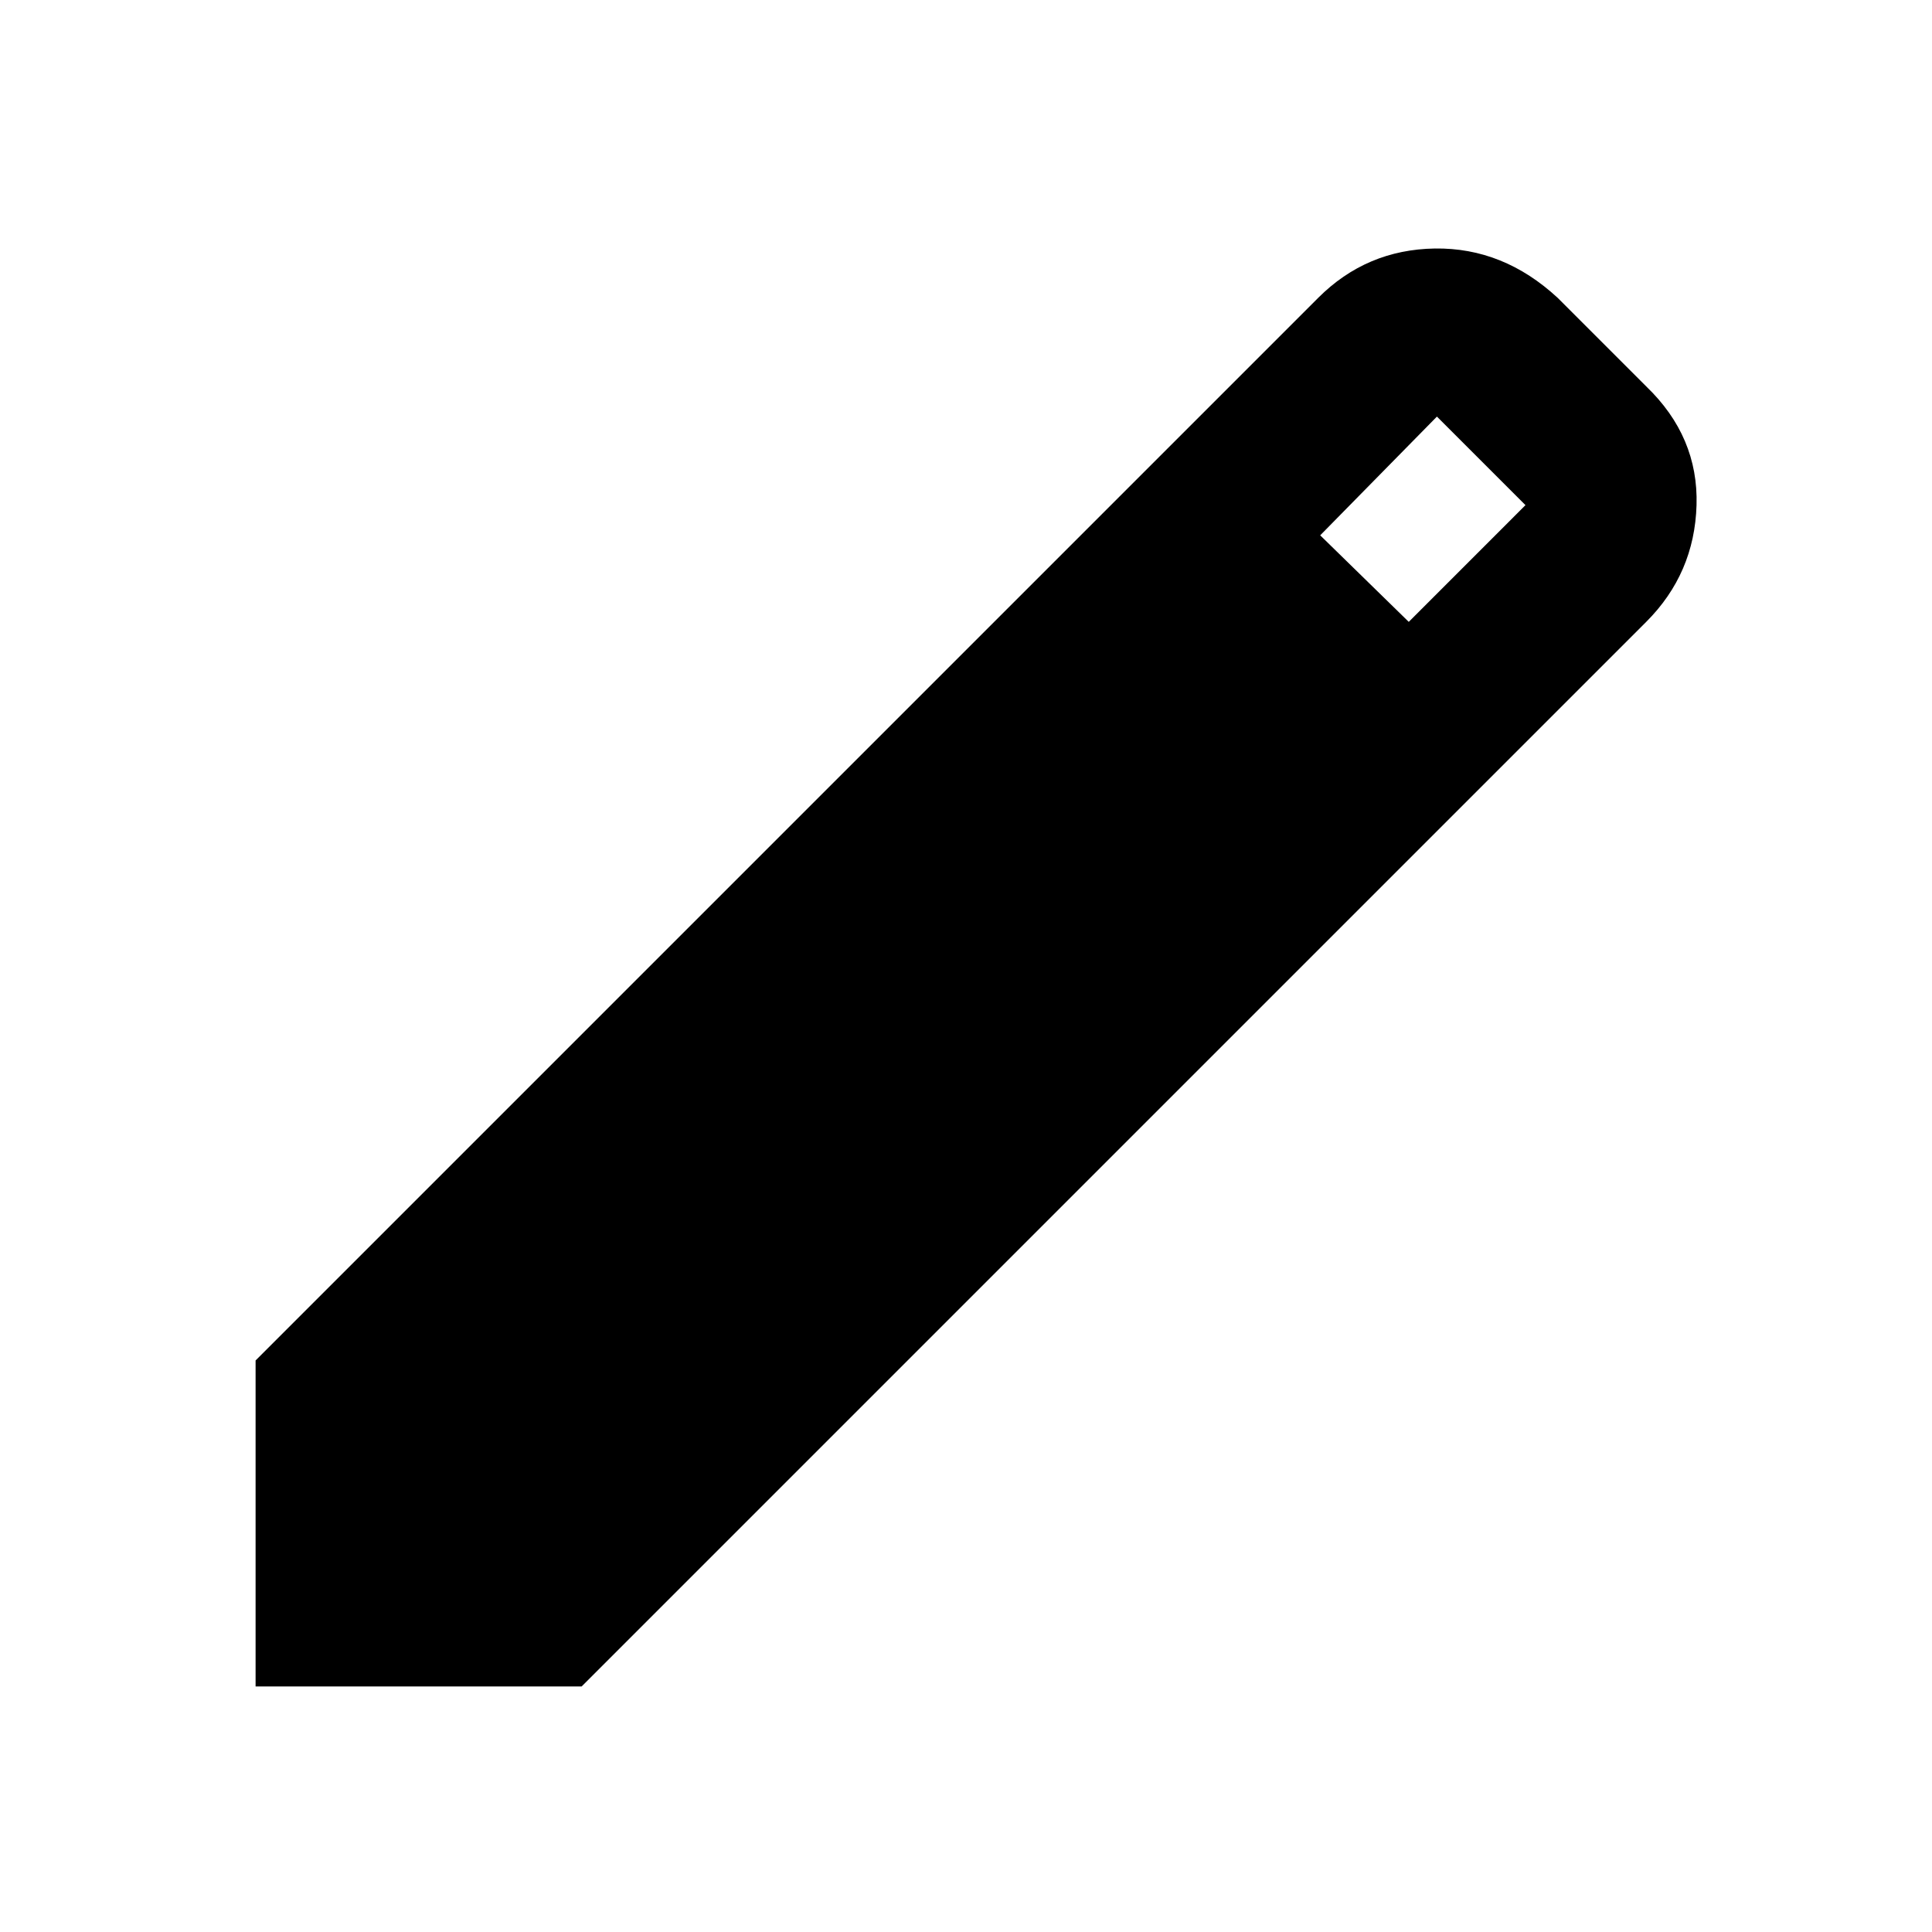 <svg xmlns="http://www.w3.org/2000/svg" height="24" width="24"><path d="M3.175 20.95V16.9L16.375 3.7Q16.975 3.1 17.825 3.087Q18.675 3.075 19.35 3.7L20.45 4.8Q21.1 5.425 21.075 6.275Q21.05 7.125 20.45 7.725L7.225 20.95ZM17.5 7.725 18.95 6.275 17.85 5.175 16.4 6.65Z"/></svg>